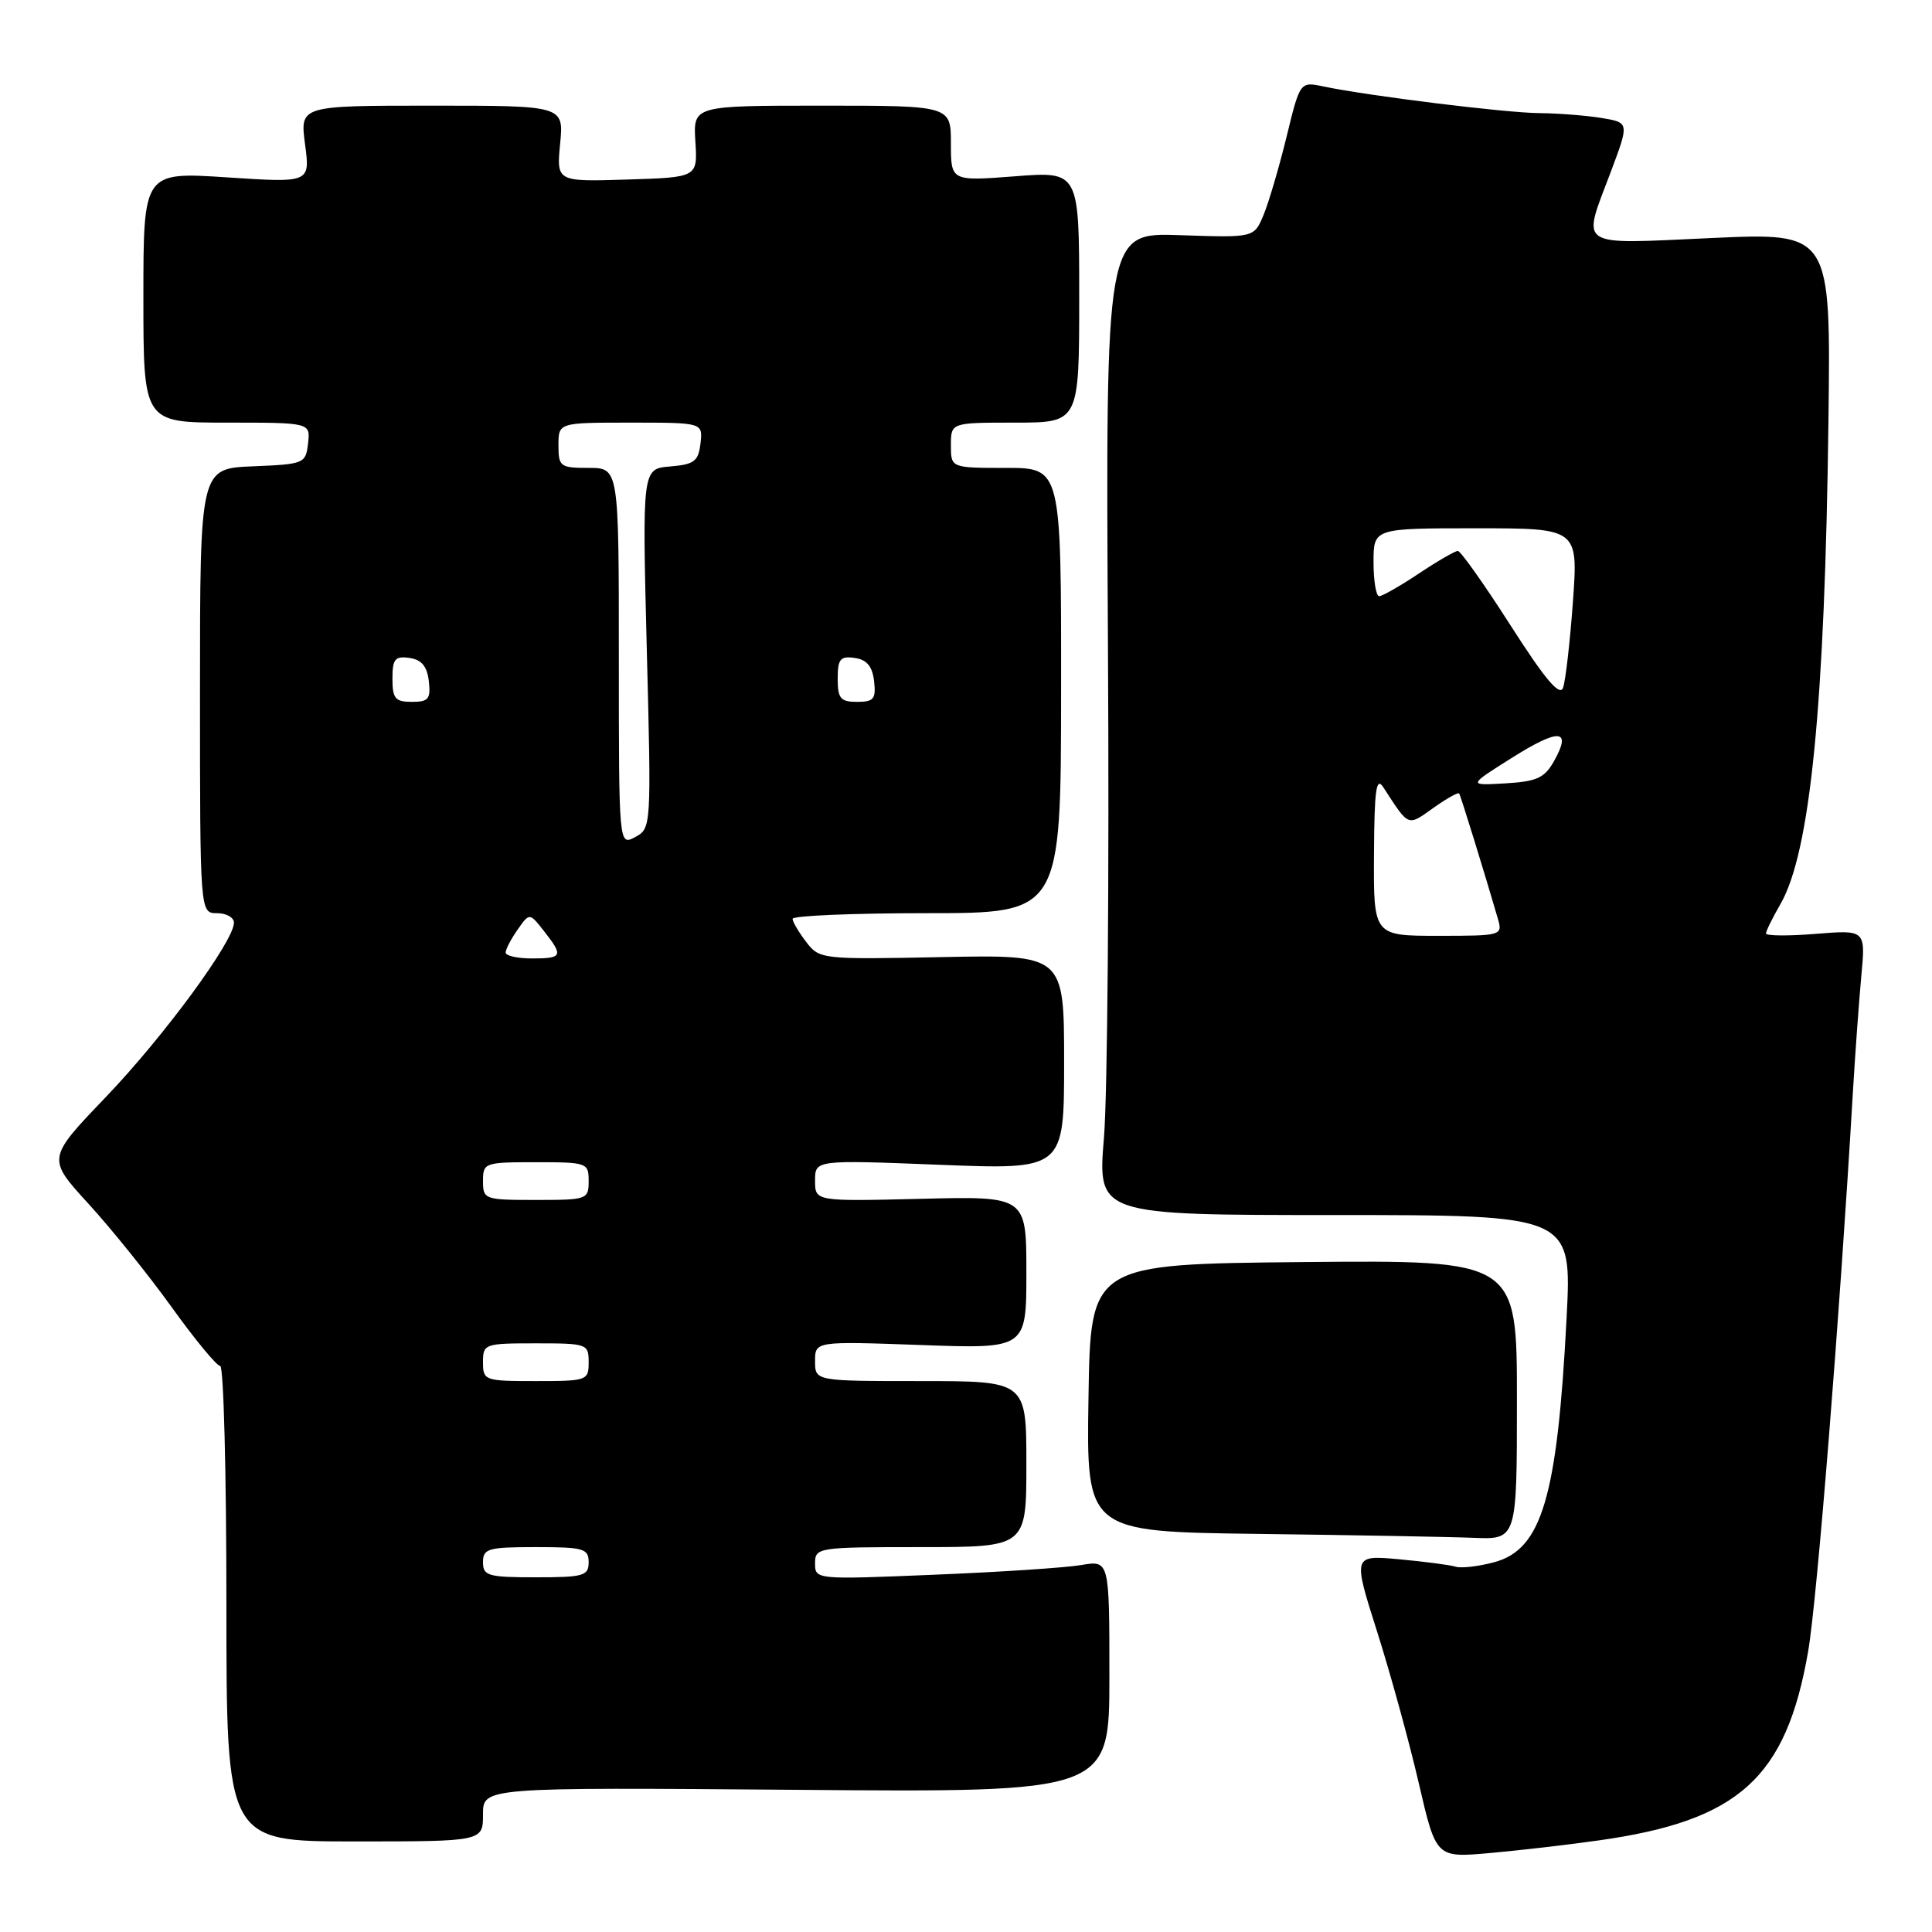 <?xml version="1.0" encoding="UTF-8" standalone="no"?>
<!DOCTYPE svg PUBLIC "-//W3C//DTD SVG 1.1//EN" "http://www.w3.org/Graphics/SVG/1.1/DTD/svg11.dtd" >
<svg xmlns="http://www.w3.org/2000/svg" xmlns:xlink="http://www.w3.org/1999/xlink" version="1.1" viewBox="0 0 256 256">
 <g >
 <path fill="currentColor"
d=" M 211.87 243.86 C 230.40 241.25 236.66 235.61 239.58 218.87 C 240.76 212.13 243.77 174.55 245.50 145.00 C 245.81 139.78 246.32 132.74 246.63 129.36 C 247.21 123.21 247.21 123.21 240.61 123.74 C 236.97 124.04 234.00 124.01 234.00 123.69 C 234.00 123.38 234.86 121.63 235.91 119.81 C 239.88 112.94 241.81 93.43 242.28 55.66 C 242.59 30.82 242.59 30.82 226.80 31.54 C 208.65 32.36 209.59 32.98 213.45 22.74 C 215.89 16.24 215.89 16.24 212.20 15.63 C 210.16 15.30 206.47 15.01 204.00 14.99 C 199.56 14.96 181.43 12.72 175.38 11.46 C 172.26 10.80 172.26 10.80 170.47 18.15 C 169.48 22.19 168.11 26.85 167.42 28.50 C 166.17 31.50 166.17 31.50 156.34 31.16 C 146.50 30.82 146.50 30.82 146.81 85.66 C 146.99 115.82 146.75 145.11 146.28 150.75 C 145.43 161.00 145.43 161.00 176.86 161.00 C 208.29 161.00 208.29 161.00 207.58 174.66 C 206.35 198.39 204.30 205.30 198.00 207.00 C 195.92 207.56 193.60 207.83 192.86 207.59 C 192.11 207.36 188.74 206.92 185.38 206.61 C 179.25 206.06 179.25 206.06 182.50 216.28 C 184.28 221.90 186.76 230.93 188.01 236.34 C 190.29 246.17 190.29 246.17 197.39 245.54 C 201.30 245.19 207.82 244.44 211.87 243.86 Z  M 64.00 240.41 C 64.00 236.83 64.00 236.83 105.50 237.16 C 147.00 237.50 147.00 237.50 147.00 222.12 C 147.00 206.74 147.00 206.74 143.25 207.38 C 141.19 207.73 132.41 208.31 123.75 208.66 C 108.08 209.31 108.00 209.30 108.00 207.16 C 108.00 205.05 108.33 205.00 122.00 205.00 C 136.00 205.00 136.00 205.00 136.00 194.00 C 136.00 183.00 136.00 183.00 122.00 183.00 C 108.00 183.00 108.00 183.00 108.00 180.36 C 108.00 177.72 108.00 177.72 122.00 178.22 C 136.00 178.73 136.00 178.73 136.00 168.61 C 136.00 158.50 136.00 158.50 122.00 158.85 C 108.00 159.19 108.00 159.19 108.00 156.44 C 108.00 153.69 108.00 153.69 124.50 154.34 C 141.00 154.99 141.00 154.99 141.00 140.74 C 141.00 126.50 141.00 126.50 124.81 126.82 C 108.87 127.14 108.59 127.11 106.83 124.82 C 105.85 123.54 105.03 122.16 105.02 121.75 C 105.01 121.34 113.00 121.00 122.79 121.00 C 140.58 121.00 140.58 121.00 140.60 91.50 C 140.62 62.00 140.62 62.00 133.31 62.00 C 126.00 62.00 126.00 62.00 126.00 59.00 C 126.00 56.00 126.00 56.00 134.50 56.00 C 143.00 56.00 143.00 56.00 143.00 39.35 C 143.00 22.70 143.00 22.70 134.50 23.36 C 126.00 24.01 126.00 24.01 126.00 19.01 C 126.00 14.00 126.00 14.00 108.92 14.00 C 91.85 14.00 91.85 14.00 92.14 18.75 C 92.44 23.50 92.44 23.50 83.09 23.79 C 73.74 24.08 73.74 24.08 74.22 19.04 C 74.71 14.00 74.71 14.00 57.22 14.00 C 39.74 14.00 39.74 14.00 40.42 19.11 C 41.10 24.23 41.10 24.23 30.05 23.50 C 19.00 22.78 19.00 22.78 19.00 39.39 C 19.00 56.00 19.00 56.00 30.07 56.00 C 41.13 56.00 41.13 56.00 40.82 58.75 C 40.51 61.43 40.31 61.51 33.50 61.79 C 26.50 62.08 26.50 62.08 26.50 91.54 C 26.50 121.00 26.50 121.00 28.75 121.00 C 29.99 121.00 31.00 121.57 31.00 122.26 C 31.00 124.70 21.67 137.39 13.99 145.40 C 6.23 153.50 6.23 153.50 11.72 159.50 C 14.74 162.80 19.72 168.99 22.78 173.25 C 25.84 177.51 28.72 181.00 29.18 181.00 C 29.63 181.00 30.00 195.18 30.00 212.50 C 30.00 244.00 30.00 244.00 47.00 244.00 C 64.00 244.00 64.00 244.00 64.00 240.41 Z  M 201.00 185.48 C 201.00 166.97 201.00 166.97 172.75 167.23 C 144.50 167.50 144.50 167.50 144.23 185.23 C 143.95 202.96 143.95 202.96 166.73 203.25 C 179.25 203.41 192.09 203.64 195.25 203.77 C 201.00 204.00 201.00 204.00 201.00 185.48 Z  M 182.06 113.25 C 182.11 104.56 182.35 102.85 183.31 104.34 C 186.74 109.62 186.47 109.51 189.92 107.06 C 191.68 105.81 193.22 104.94 193.35 105.14 C 193.56 105.46 196.81 115.99 198.48 121.75 C 199.12 123.96 198.98 124.00 190.57 124.00 C 182.00 124.00 182.00 124.00 182.06 113.25 Z  M 200.31 100.43 C 206.60 96.47 208.30 96.58 205.94 100.81 C 204.67 103.08 203.67 103.55 199.47 103.80 C 194.50 104.09 194.50 104.09 200.31 100.43 Z  M 200.17 82.89 C 196.69 77.45 193.54 73.00 193.17 73.00 C 192.80 73.01 190.47 74.35 188.00 76.00 C 185.53 77.65 183.16 78.99 182.75 79.00 C 182.34 79.00 182.00 76.97 182.00 74.50 C 182.00 70.00 182.00 70.00 195.56 70.00 C 209.12 70.00 209.12 70.00 208.42 79.75 C 208.03 85.11 207.44 90.24 207.11 91.14 C 206.67 92.32 204.71 89.99 200.17 82.89 Z  M 64.00 207.00 C 64.00 205.19 64.67 205.00 71.00 205.00 C 77.33 205.00 78.00 205.19 78.00 207.00 C 78.00 208.81 77.33 209.00 71.00 209.00 C 64.67 209.00 64.00 208.81 64.00 207.00 Z  M 64.00 180.50 C 64.00 178.07 64.20 178.00 71.00 178.00 C 77.80 178.00 78.00 178.07 78.00 180.50 C 78.00 182.93 77.80 183.00 71.00 183.00 C 64.20 183.00 64.00 182.93 64.00 180.50 Z  M 64.00 156.50 C 64.00 154.07 64.20 154.00 71.00 154.00 C 77.80 154.00 78.00 154.07 78.00 156.50 C 78.00 158.93 77.80 159.00 71.00 159.00 C 64.20 159.00 64.00 158.93 64.00 156.50 Z  M 67.00 126.22 C 67.00 125.79 67.71 124.43 68.58 123.19 C 70.16 120.93 70.16 120.93 72.08 123.37 C 74.68 126.68 74.54 127.00 70.50 127.00 C 68.58 127.00 67.00 126.65 67.00 126.22 Z  M 82.00 87.04 C 82.00 62.00 82.00 62.00 78.00 62.00 C 74.22 62.00 74.00 61.83 74.00 59.00 C 74.00 56.00 74.00 56.00 83.57 56.00 C 93.13 56.00 93.13 56.00 92.82 58.75 C 92.54 61.13 92.00 61.54 88.80 61.81 C 85.10 62.11 85.10 62.11 85.70 85.94 C 86.31 109.61 86.30 109.77 84.16 110.92 C 82.00 112.07 82.00 112.07 82.00 87.04 Z  M 52.00 89.93 C 52.00 87.32 52.34 86.91 54.25 87.18 C 55.86 87.41 56.59 88.28 56.82 90.25 C 57.09 92.62 56.78 93.00 54.57 93.00 C 52.37 93.00 52.00 92.56 52.00 89.93 Z  M 111.00 89.93 C 111.00 87.32 111.34 86.91 113.25 87.18 C 114.86 87.41 115.59 88.28 115.82 90.25 C 116.09 92.62 115.78 93.00 113.57 93.00 C 111.37 93.00 111.00 92.56 111.00 89.93 Z "/>
</g>
</svg>